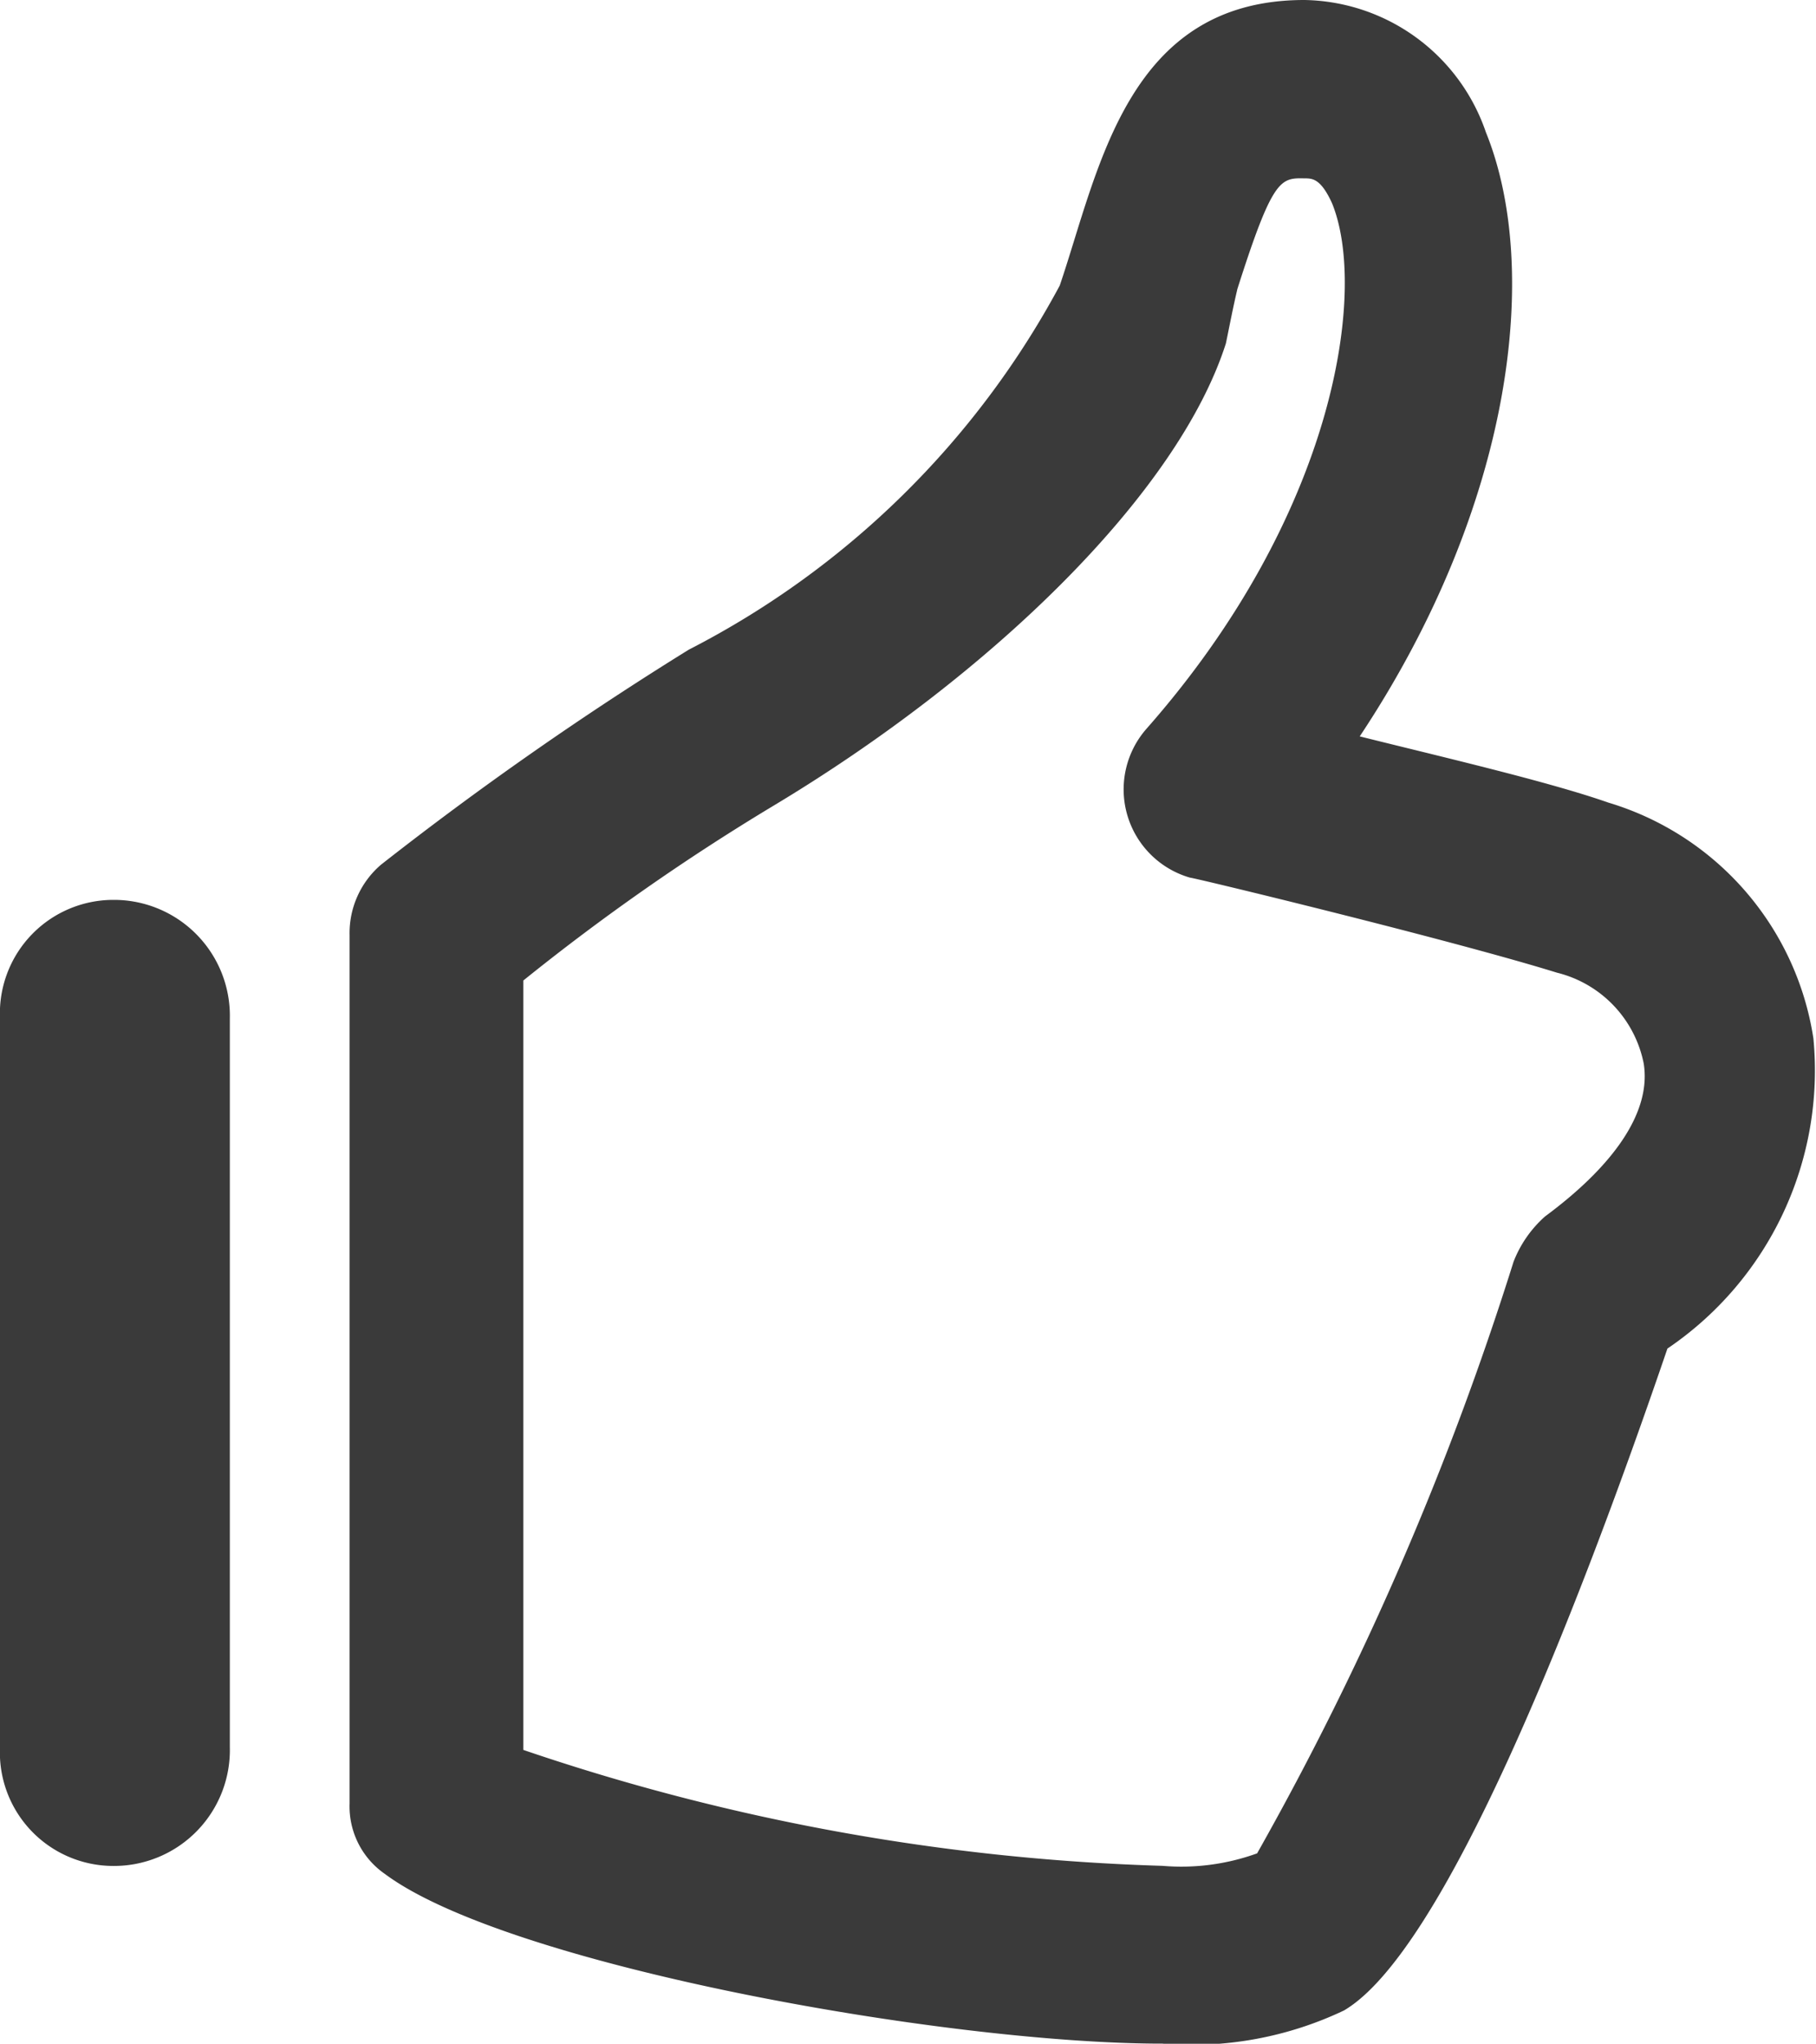 <svg xmlns="http://www.w3.org/2000/svg" viewBox="0 0 16 18.001">
  <defs>
    <style>
      .cls-1 {
        fill: #3a3a3a;
      }
    </style>
  </defs>
  <path id="Shape_639" data-name="Shape 639" class="cls-1" d="M1303.392,816.505a.723.723,0,0,1-.312-.619v-7.652a.793.793,0,0,1,.277-.619,29.871,29.871,0,0,1,2.712-1.894,7.693,7.693,0,0,0,3.268-3.207c.347-1.021.59-2.515,2.155-2.515a1.72,1.72,0,0,1,1.6,1.166c.486,1.2.243,3.28-1.112,5.32.73.182,1.669.4,2.19.583a2.575,2.575,0,0,1,1.807,2.077,2.958,2.958,0,0,1-1.286,2.732c-.834,2.441-1.981,5.32-2.85,5.83a3.129,3.129,0,0,1-1.6.292C1308.327,818,1304.47,817.307,1303.392,816.505Zm7.509-13.955c-.035.145-.07.328-.1.473-.418,1.311-2.051,2.914-4,4.081a19.678,19.678,0,0,0-2.19,1.531v6.777a19.218,19.218,0,0,0,5.631,1.021,1.961,1.961,0,0,0,.834-.11,27.143,27.143,0,0,0,2.259-5.21,1.031,1.031,0,0,1,.278-.4c.591-.437.939-.911.869-1.347a1.031,1.031,0,0,0-.765-.8c-.939-.291-3.2-.837-3.233-.837a.809.809,0,0,1-.382-1.312c1.669-1.894,1.947-3.862,1.634-4.628-.1-.219-.174-.219-.243-.219C1311.282,801.566,1311.213,801.566,1310.9,802.551ZM1300,815.387V808.97a1,1,0,0,1,1-1.045,1.021,1.021,0,0,1,1.025,1.045v6.418a1.021,1.021,0,0,1-1.025,1.046A1,1,0,0,1,1300,815.387Z" transform="translate(-1300 -799.999)"/>
</svg>
